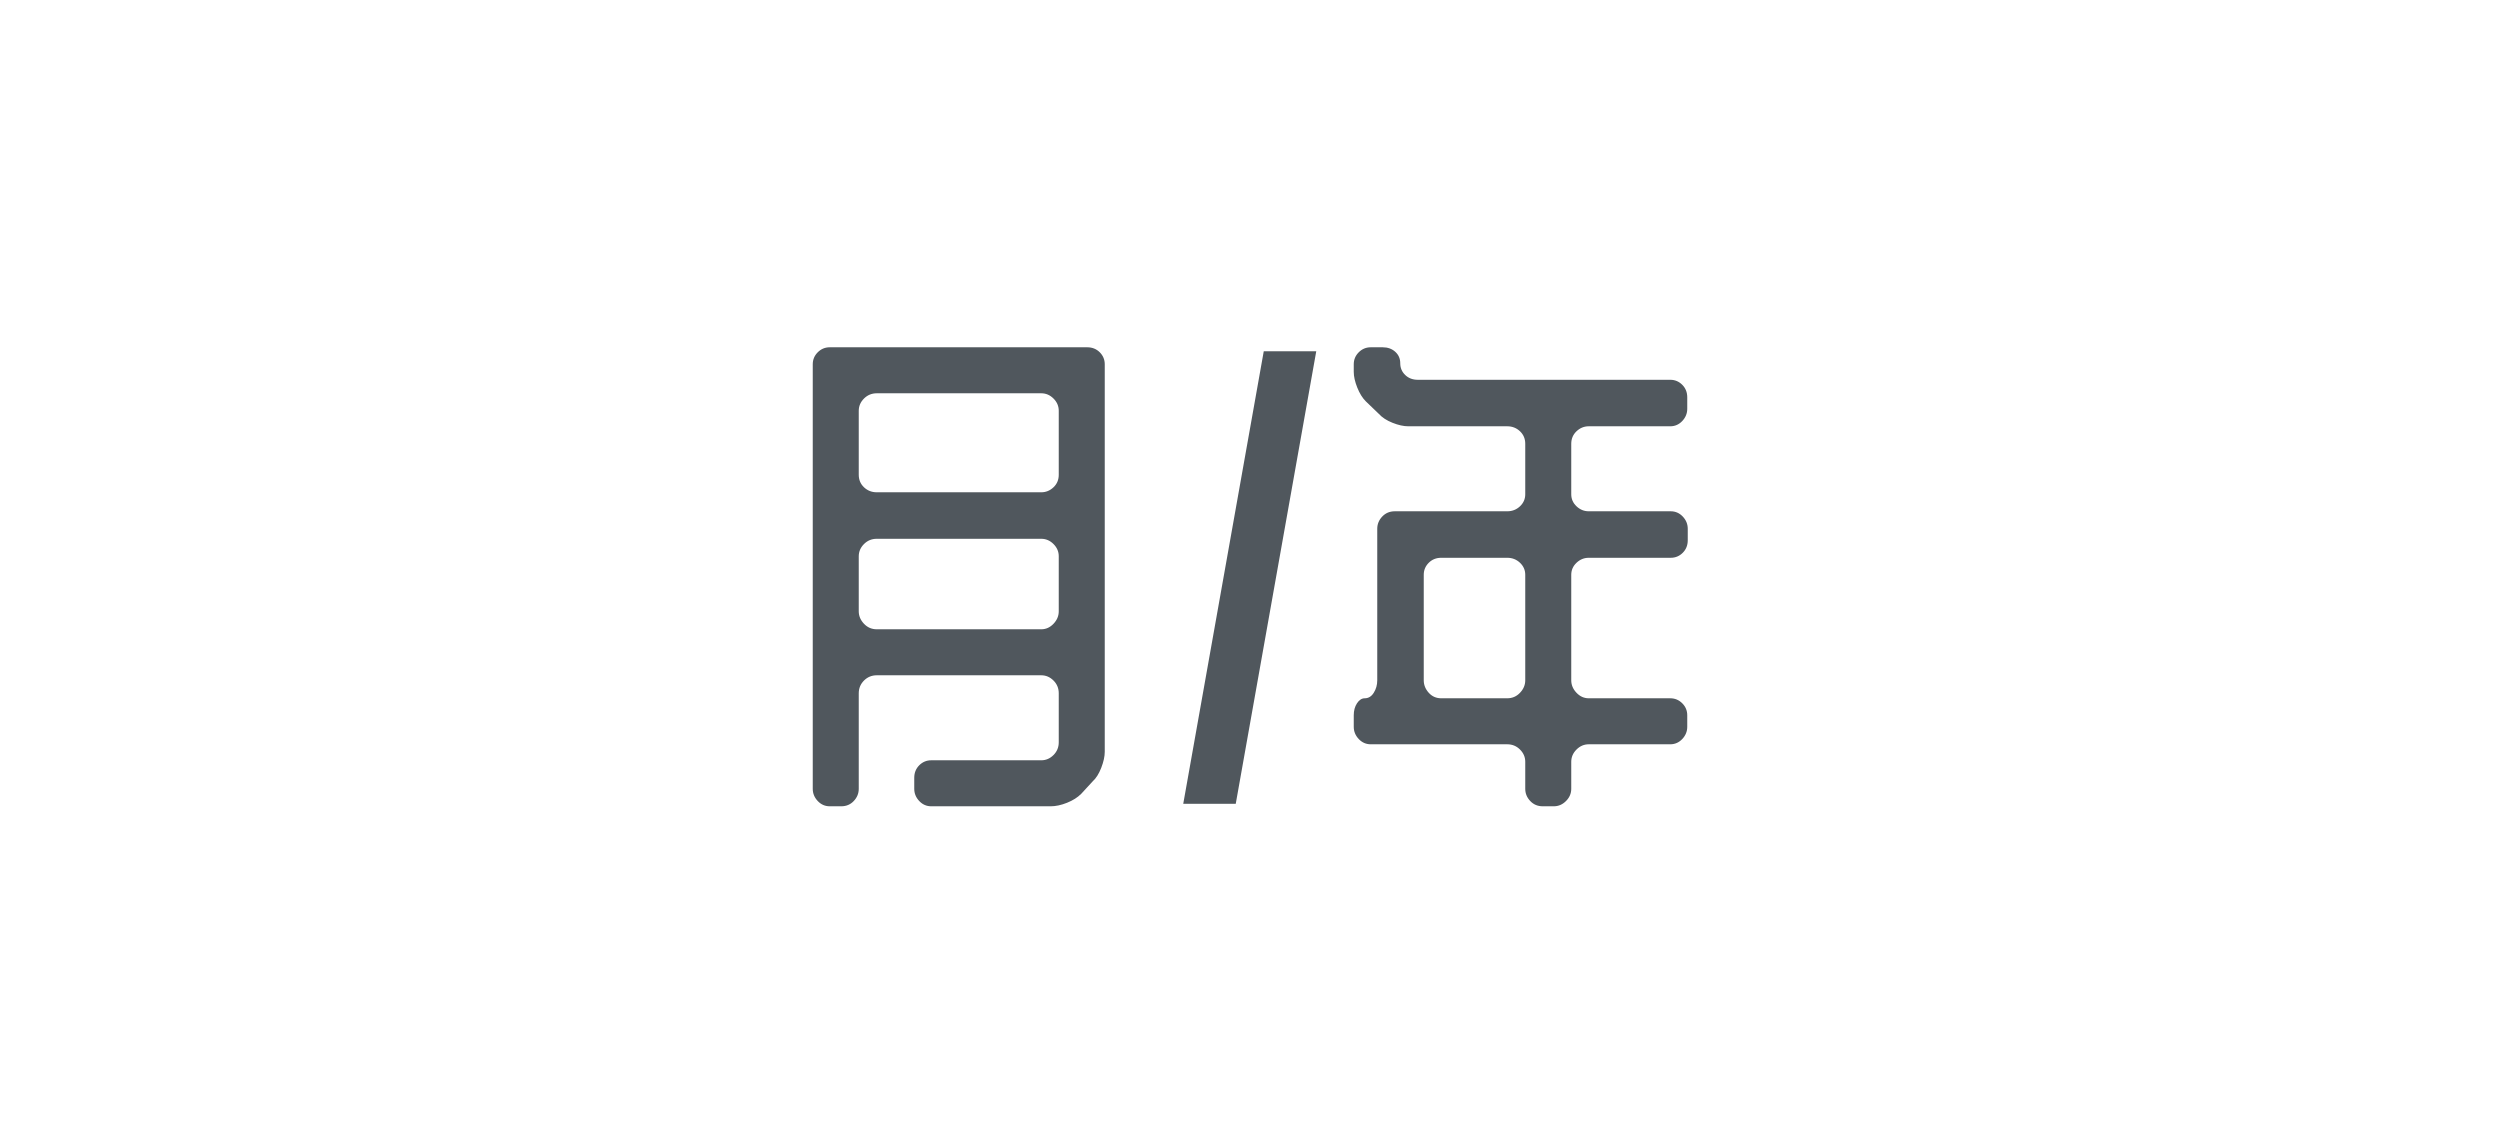 <svg xmlns="http://www.w3.org/2000/svg" width="70" height="32" viewBox="0 0 70 32">
  <path fill="#50575D" fill-rule="evenodd" d="M22.757,10.2 C22.757,10.069 22.804,9.957 22.897,9.864 C22.99,9.771 23.102,9.724 23.233,9.724 L30.443,9.724 C30.583,9.724 30.7,9.771 30.793,9.864 C30.886,9.957 30.933,10.069 30.933,10.2 L30.933,21.05 C30.933,21.181 30.9,21.33 30.835,21.498 C30.77,21.666 30.69,21.792 30.597,21.876 L30.275,22.226 C30.172,22.329 30.039,22.413 29.876,22.478 C29.713,22.543 29.561,22.576 29.421,22.576 L26.075,22.576 C25.944,22.576 25.832,22.527 25.739,22.429 C25.646,22.331 25.599,22.217 25.599,22.086 L25.599,21.778 C25.599,21.638 25.646,21.521 25.739,21.428 C25.832,21.335 25.944,21.288 26.075,21.288 L29.155,21.288 C29.286,21.288 29.4,21.239 29.498,21.141 C29.596,21.043 29.645,20.924 29.645,20.784 L29.645,19.412 C29.645,19.272 29.596,19.153 29.498,19.055 C29.4,18.957 29.286,18.908 29.155,18.908 L24.549,18.908 C24.409,18.908 24.29,18.957 24.192,19.055 C24.094,19.153 24.045,19.272 24.045,19.412 L24.045,22.086 C24.045,22.217 23.998,22.331 23.905,22.429 C23.812,22.527 23.695,22.576 23.555,22.576 L23.233,22.576 C23.102,22.576 22.99,22.527 22.897,22.429 C22.804,22.331 22.757,22.217 22.757,22.086 L22.757,10.2 Z M24.045,13.294 C24.045,13.434 24.094,13.551 24.192,13.644 C24.29,13.737 24.409,13.784 24.549,13.784 L29.155,13.784 C29.286,13.784 29.4,13.737 29.498,13.644 C29.596,13.551 29.645,13.434 29.645,13.294 L29.645,11.502 C29.645,11.371 29.596,11.257 29.498,11.159 C29.4,11.061 29.286,11.012 29.155,11.012 L24.549,11.012 C24.409,11.012 24.29,11.061 24.192,11.159 C24.094,11.257 24.045,11.371 24.045,11.502 L24.045,13.294 Z M24.045,17.116 C24.045,17.247 24.094,17.363 24.192,17.466 C24.29,17.569 24.409,17.62 24.549,17.62 L29.155,17.62 C29.286,17.62 29.4,17.569 29.498,17.466 C29.596,17.363 29.645,17.247 29.645,17.116 L29.645,15.576 C29.645,15.445 29.596,15.331 29.498,15.233 C29.4,15.135 29.286,15.086 29.155,15.086 L24.549,15.086 C24.409,15.086 24.29,15.135 24.192,15.233 C24.094,15.331 24.045,15.445 24.045,15.576 L24.045,17.116 Z M36.855,9.836 L34.601,22.506 L33.131,22.506 L35.385,9.836 L36.855,9.836 Z M43.197,22.576 C43.057,22.576 42.94,22.527 42.847,22.429 C42.754,22.331 42.707,22.217 42.707,22.086 L42.707,21.33 C42.707,21.199 42.658,21.085 42.56,20.987 C42.462,20.889 42.343,20.84 42.203,20.84 L38.381,20.84 C38.25,20.84 38.138,20.791 38.045,20.693 C37.952,20.595 37.905,20.481 37.905,20.35 L37.905,20.028 C37.905,19.897 37.935,19.785 37.996,19.692 C38.057,19.599 38.129,19.552 38.213,19.552 C38.316,19.552 38.4,19.501 38.465,19.398 C38.53,19.295 38.563,19.179 38.563,19.048 L38.563,14.806 C38.563,14.675 38.61,14.561 38.703,14.463 C38.796,14.365 38.913,14.316 39.053,14.316 L42.203,14.316 C42.343,14.316 42.462,14.269 42.56,14.176 C42.658,14.083 42.707,13.971 42.707,13.84 L42.707,12.426 C42.707,12.286 42.658,12.169 42.56,12.076 C42.462,11.983 42.343,11.936 42.203,11.936 L39.431,11.936 C39.3,11.936 39.153,11.903 38.99,11.838 C38.827,11.773 38.698,11.689 38.605,11.586 L38.241,11.236 C38.148,11.143 38.068,11.014 38.003,10.851 C37.938,10.688 37.905,10.541 37.905,10.41 L37.905,10.2 C37.905,10.069 37.952,9.957 38.045,9.864 C38.138,9.771 38.25,9.724 38.381,9.724 L38.717,9.724 C38.857,9.724 38.974,9.766 39.067,9.85 C39.16,9.934 39.207,10.041 39.207,10.172 C39.207,10.303 39.254,10.412 39.347,10.501 C39.44,10.59 39.557,10.634 39.697,10.634 L46.767,10.634 C46.898,10.634 47.01,10.681 47.103,10.774 C47.196,10.867 47.243,10.984 47.243,11.124 L47.243,11.446 C47.243,11.577 47.196,11.691 47.103,11.789 C47.01,11.887 46.898,11.936 46.767,11.936 L44.485,11.936 C44.354,11.936 44.24,11.983 44.142,12.076 C44.044,12.169 43.995,12.286 43.995,12.426 L43.995,13.84 C43.995,13.971 44.044,14.083 44.142,14.176 C44.24,14.269 44.354,14.316 44.485,14.316 L46.781,14.316 C46.912,14.316 47.024,14.365 47.117,14.463 C47.21,14.561 47.257,14.675 47.257,14.806 L47.257,15.128 C47.257,15.268 47.21,15.385 47.117,15.478 C47.024,15.571 46.912,15.618 46.781,15.618 L44.485,15.618 C44.354,15.618 44.24,15.665 44.142,15.758 C44.044,15.851 43.995,15.963 43.995,16.094 L43.995,19.048 C43.995,19.179 44.044,19.295 44.142,19.398 C44.24,19.501 44.354,19.552 44.485,19.552 L46.767,19.552 C46.898,19.552 47.01,19.599 47.103,19.692 C47.196,19.785 47.243,19.897 47.243,20.028 L47.243,20.35 C47.243,20.481 47.196,20.595 47.103,20.693 C47.01,20.791 46.898,20.84 46.767,20.84 L44.485,20.84 C44.354,20.84 44.24,20.889 44.142,20.987 C44.044,21.085 43.995,21.199 43.995,21.33 L43.995,22.086 C43.995,22.217 43.946,22.331 43.848,22.429 C43.75,22.527 43.636,22.576 43.505,22.576 L43.197,22.576 Z M42.203,19.552 C42.343,19.552 42.462,19.501 42.56,19.398 C42.658,19.295 42.707,19.179 42.707,19.048 L42.707,16.094 C42.707,15.963 42.658,15.851 42.56,15.758 C42.462,15.665 42.343,15.618 42.203,15.618 L40.355,15.618 C40.215,15.618 40.098,15.665 40.005,15.758 C39.912,15.851 39.865,15.963 39.865,16.094 L39.865,19.048 C39.865,19.179 39.912,19.295 40.005,19.398 C40.098,19.501 40.215,19.552 40.355,19.552 L42.203,19.552 Z"/>
</svg>
